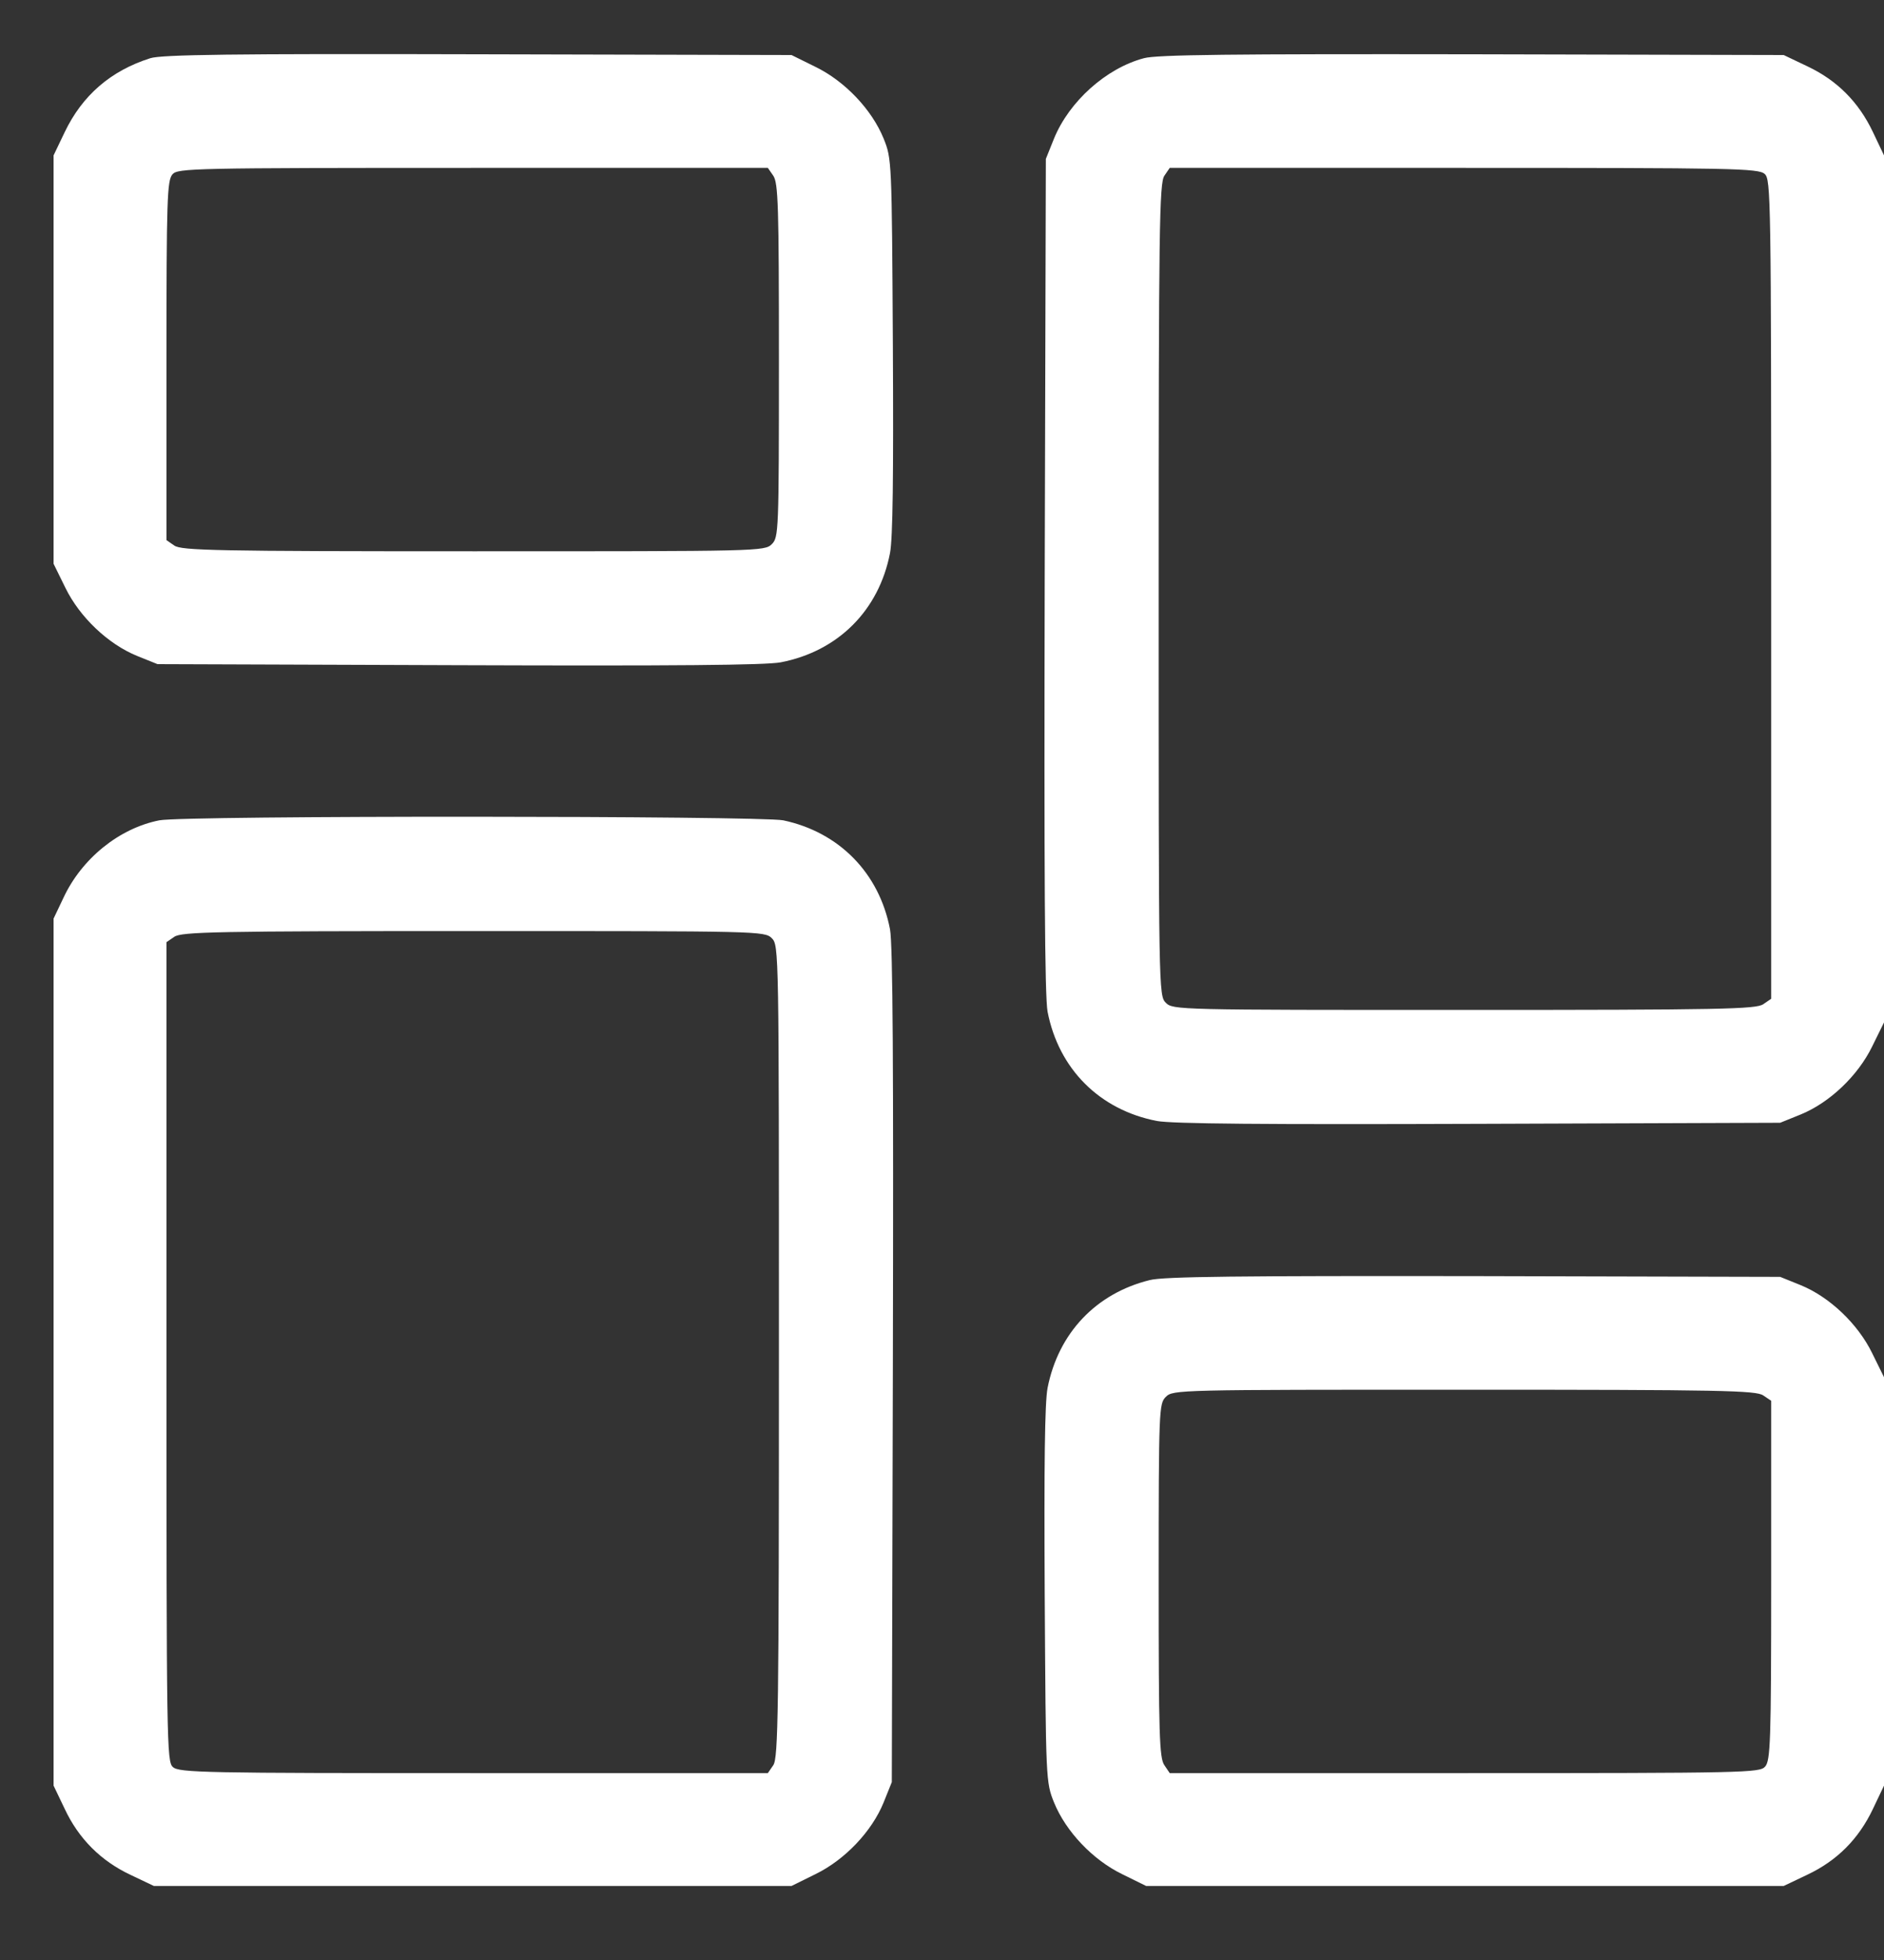 <svg width="25" height="26" viewBox="0 0 25 26" fill="none" xmlns="http://www.w3.org/2000/svg">
<rect x="0" y="0" width="25" height="26" fill="#333333" stroke="none"/>
<path d="M1.995 0.772C1.467 0.939 1.092 1.267 0.859 1.752L0.711 2.061V4.77V7.479L0.868 7.798C1.058 8.187 1.434 8.544 1.819 8.701L2.09 8.81L6.082 8.824C8.949 8.834 10.156 8.824 10.36 8.786C11.121 8.639 11.663 8.097 11.81 7.337C11.848 7.137 11.857 6.31 11.848 4.58C11.834 2.122 11.834 2.108 11.725 1.837C11.568 1.452 11.211 1.077 10.821 0.887L10.503 0.73L6.344 0.72C3.074 0.711 2.142 0.725 1.995 0.772ZM10.261 2.331C10.327 2.427 10.336 2.735 10.336 4.779C10.336 7.061 10.332 7.127 10.242 7.218C10.146 7.313 10.085 7.313 6.282 7.313C2.865 7.313 2.408 7.303 2.313 7.237L2.209 7.165V4.784C2.209 2.631 2.218 2.393 2.289 2.312C2.361 2.232 2.546 2.227 6.277 2.227H10.189L10.261 2.331Z" fill="white"/>
<path d="M15.18 0.772C14.676 0.905 14.187 1.348 13.987 1.837L13.878 2.108L13.863 7.622C13.854 11.605 13.863 13.216 13.901 13.421C14.049 14.181 14.591 14.723 15.351 14.87C15.556 14.908 16.763 14.918 19.629 14.908L23.622 14.894L23.892 14.785C24.278 14.628 24.653 14.271 24.843 13.882L25 13.563V7.812V2.061L24.853 1.752C24.663 1.352 24.377 1.067 23.988 0.882L23.669 0.73L19.534 0.72C16.364 0.715 15.346 0.725 15.18 0.772ZM23.417 2.308C23.498 2.379 23.503 2.612 23.503 7.817V13.249L23.398 13.321C23.303 13.387 22.847 13.397 19.429 13.397C15.627 13.397 15.565 13.397 15.47 13.302C15.375 13.207 15.375 13.145 15.375 7.821C15.375 3.025 15.384 2.426 15.451 2.331L15.522 2.227H19.425C22.989 2.227 23.336 2.232 23.417 2.308Z" fill="white"/>
<path d="M2.114 10.882C1.581 10.987 1.082 11.391 0.84 11.914L0.711 12.185V17.936V23.687L0.859 23.996C1.044 24.391 1.339 24.686 1.733 24.871L2.042 25.018H6.273H10.503L10.821 24.861C11.211 24.671 11.568 24.296 11.725 23.911L11.834 23.64L11.848 18.126C11.857 14.143 11.848 12.532 11.81 12.327C11.667 11.581 11.135 11.039 10.394 10.882C10.089 10.821 2.446 10.816 2.114 10.882ZM10.242 12.446C10.336 12.541 10.336 12.603 10.336 17.927C10.336 22.723 10.327 23.321 10.261 23.416L10.189 23.521H6.287C2.722 23.521 2.375 23.516 2.294 23.44C2.213 23.369 2.209 23.136 2.209 17.931V12.498L2.313 12.427C2.408 12.361 2.865 12.351 6.282 12.351C10.085 12.351 10.146 12.351 10.242 12.446Z" fill="white"/>
<path d="M15.256 16.981C14.543 17.157 14.044 17.684 13.901 18.411C13.863 18.611 13.854 19.433 13.863 21.168C13.878 23.625 13.878 23.64 13.987 23.911C14.144 24.296 14.5 24.671 14.89 24.861L15.209 25.018H19.439H23.669L23.988 24.866C24.377 24.681 24.663 24.396 24.853 23.996L25 23.687V20.978V18.269L24.843 17.95C24.653 17.561 24.278 17.204 23.892 17.047L23.622 16.938L19.558 16.928C16.473 16.924 15.437 16.933 15.256 16.981ZM23.398 18.511L23.503 18.582V20.964C23.503 23.117 23.493 23.355 23.422 23.435C23.351 23.516 23.165 23.521 19.434 23.521H15.522L15.451 23.416C15.384 23.321 15.375 23.012 15.375 20.968C15.375 18.687 15.38 18.62 15.47 18.53C15.565 18.435 15.627 18.435 19.429 18.435C22.847 18.435 23.303 18.445 23.398 18.511Z" fill="white"/>
</svg>
